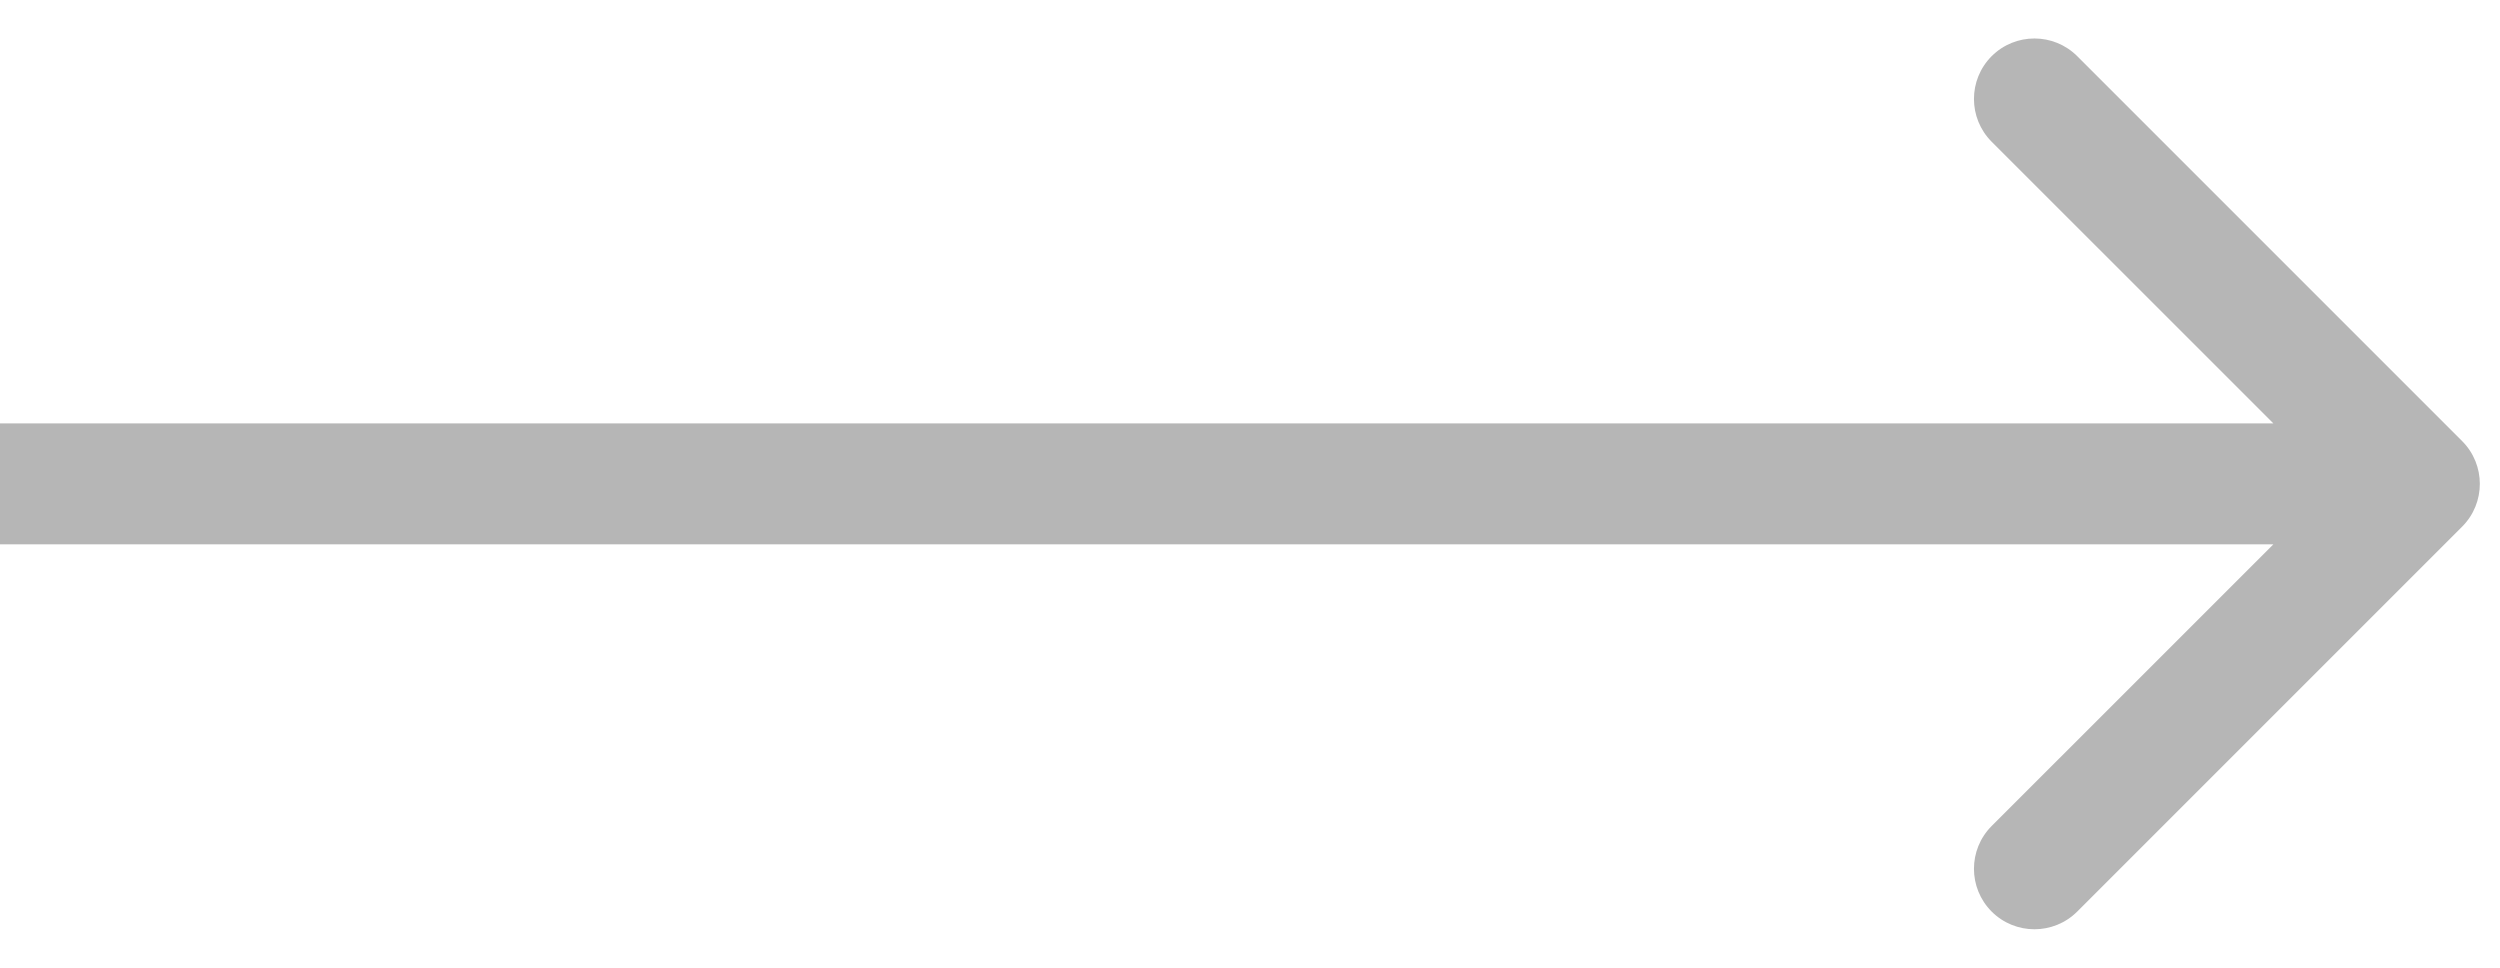 <svg width="62" height="24" viewBox="0 0 62 24" fill="none"
    xmlns="http://www.w3.org/2000/svg">
    <path d="M61.061 10.939C61.646 11.525 61.646 12.475 61.061 13.061L51.515 22.607C50.929 23.192 49.979 23.192 49.393 22.607C48.808 22.021 48.808 21.071 49.393 20.485L57.879 12L49.393 3.515C48.808 2.929 48.808 1.979 49.393 1.393C49.979 0.808 50.929 0.808 51.515 1.393L61.061 10.939ZM0 10.5H60V13.5H0V10.5Z" fill="#B6B6B6"/>
</svg>
